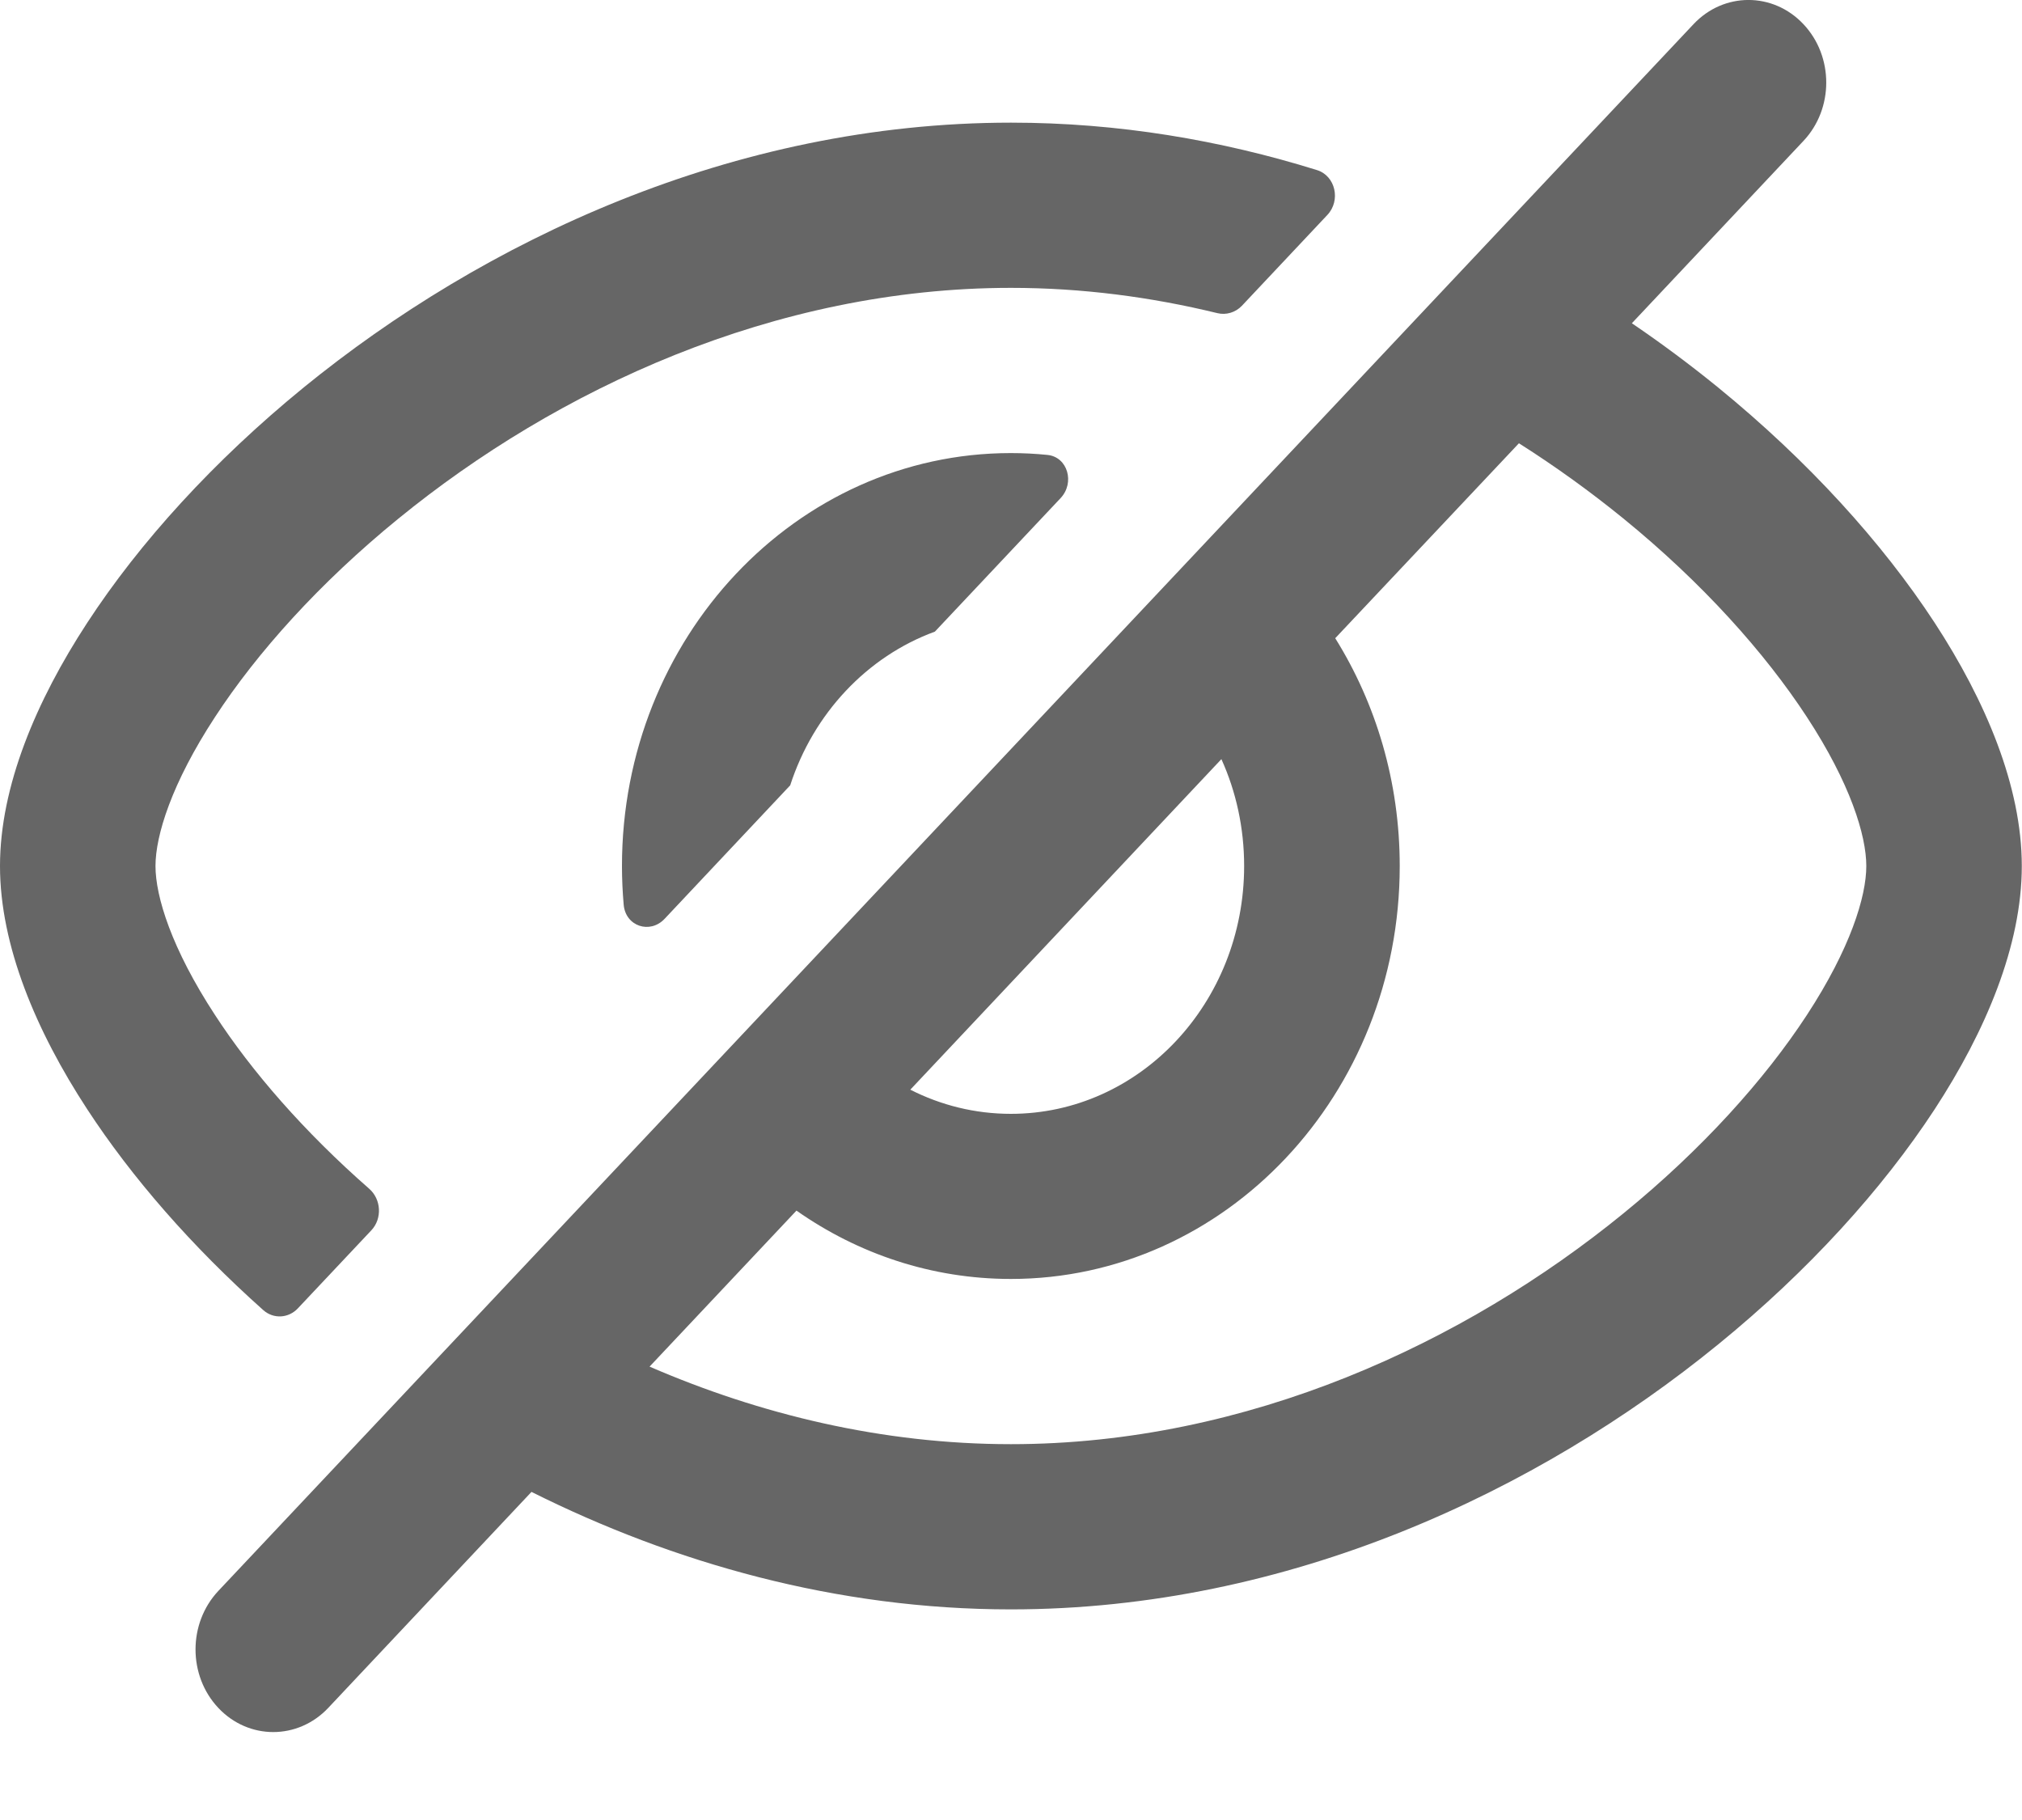<svg width="20" height="18" viewBox="0 0 20 18" fill="none" xmlns="http://www.w3.org/2000/svg">
<path fill-rule="evenodd" clip-rule="evenodd" d="M17.838 1.394C18.139 1.075 18.139 0.558 17.838 0.239C17.538 -0.08 17.051 -0.08 16.751 0.239L2.159 15.735C1.859 16.055 1.859 16.572 2.159 16.891C2.459 17.21 2.946 17.21 3.247 16.891L5.257 14.755C6.659 15.456 8.273 15.917 9.999 15.917C12.751 15.917 15.219 14.744 16.994 13.297C17.883 12.573 18.617 11.764 19.136 10.971C19.64 10.199 19.998 9.352 19.998 8.565C19.998 7.778 19.64 6.931 19.136 6.159C18.617 5.365 17.883 4.557 16.994 3.832C16.725 3.613 16.44 3.4 16.141 3.197L17.838 1.394ZM15.024 4.384L13.207 6.312C13.61 6.958 13.845 7.732 13.845 8.565C13.845 10.821 12.123 12.649 9.999 12.649C9.215 12.649 8.486 12.4 7.878 11.973L6.425 13.516C7.517 13.989 8.729 14.283 9.999 14.283C12.344 14.283 14.491 13.278 16.057 12.001C16.839 11.364 17.456 10.675 17.872 10.039C18.302 9.381 18.46 8.867 18.46 8.565C18.46 8.263 18.302 7.748 17.872 7.091C17.456 6.455 16.839 5.765 16.057 5.128C15.736 4.867 15.39 4.616 15.024 4.384ZM9.004 10.777C9.305 10.93 9.642 11.016 9.999 11.016C11.273 11.016 12.306 9.918 12.306 8.565C12.306 8.187 12.226 7.828 12.081 7.508L9.004 10.777Z" fill="#666666"/>
<path d="M10 1.213C11.059 1.213 12.075 1.386 13.026 1.682C13.21 1.739 13.264 1.983 13.129 2.126L12.284 3.024C12.22 3.091 12.128 3.118 12.041 3.097C11.385 2.937 10.701 2.847 10 2.847C7.655 2.847 5.507 3.852 3.941 5.129C3.16 5.765 2.542 6.455 2.127 7.091C1.697 7.748 1.538 8.263 1.538 8.565C1.538 8.867 1.697 9.382 2.127 10.039C2.489 10.595 3.006 11.191 3.652 11.757C3.771 11.861 3.782 12.052 3.673 12.168L2.946 12.94C2.854 13.038 2.706 13.047 2.605 12.958C1.895 12.325 1.302 11.643 0.863 10.971C0.358 10.199 0 9.352 0 8.565C0 7.778 0.358 6.931 0.863 6.159C1.381 5.365 2.115 4.557 3.004 3.832C4.779 2.386 7.247 1.213 10 1.213Z" fill="#666666"/>
<path d="M9.998 4.481C10.12 4.481 10.24 4.487 10.359 4.499C10.561 4.518 10.634 4.775 10.49 4.927L9.247 6.247C8.577 6.492 8.046 7.056 7.816 7.767L6.573 9.088C6.429 9.24 6.188 9.162 6.169 8.948C6.158 8.822 6.152 8.694 6.152 8.565C6.152 6.31 7.874 4.481 9.998 4.481Z" fill="#666666"/>
</svg>
